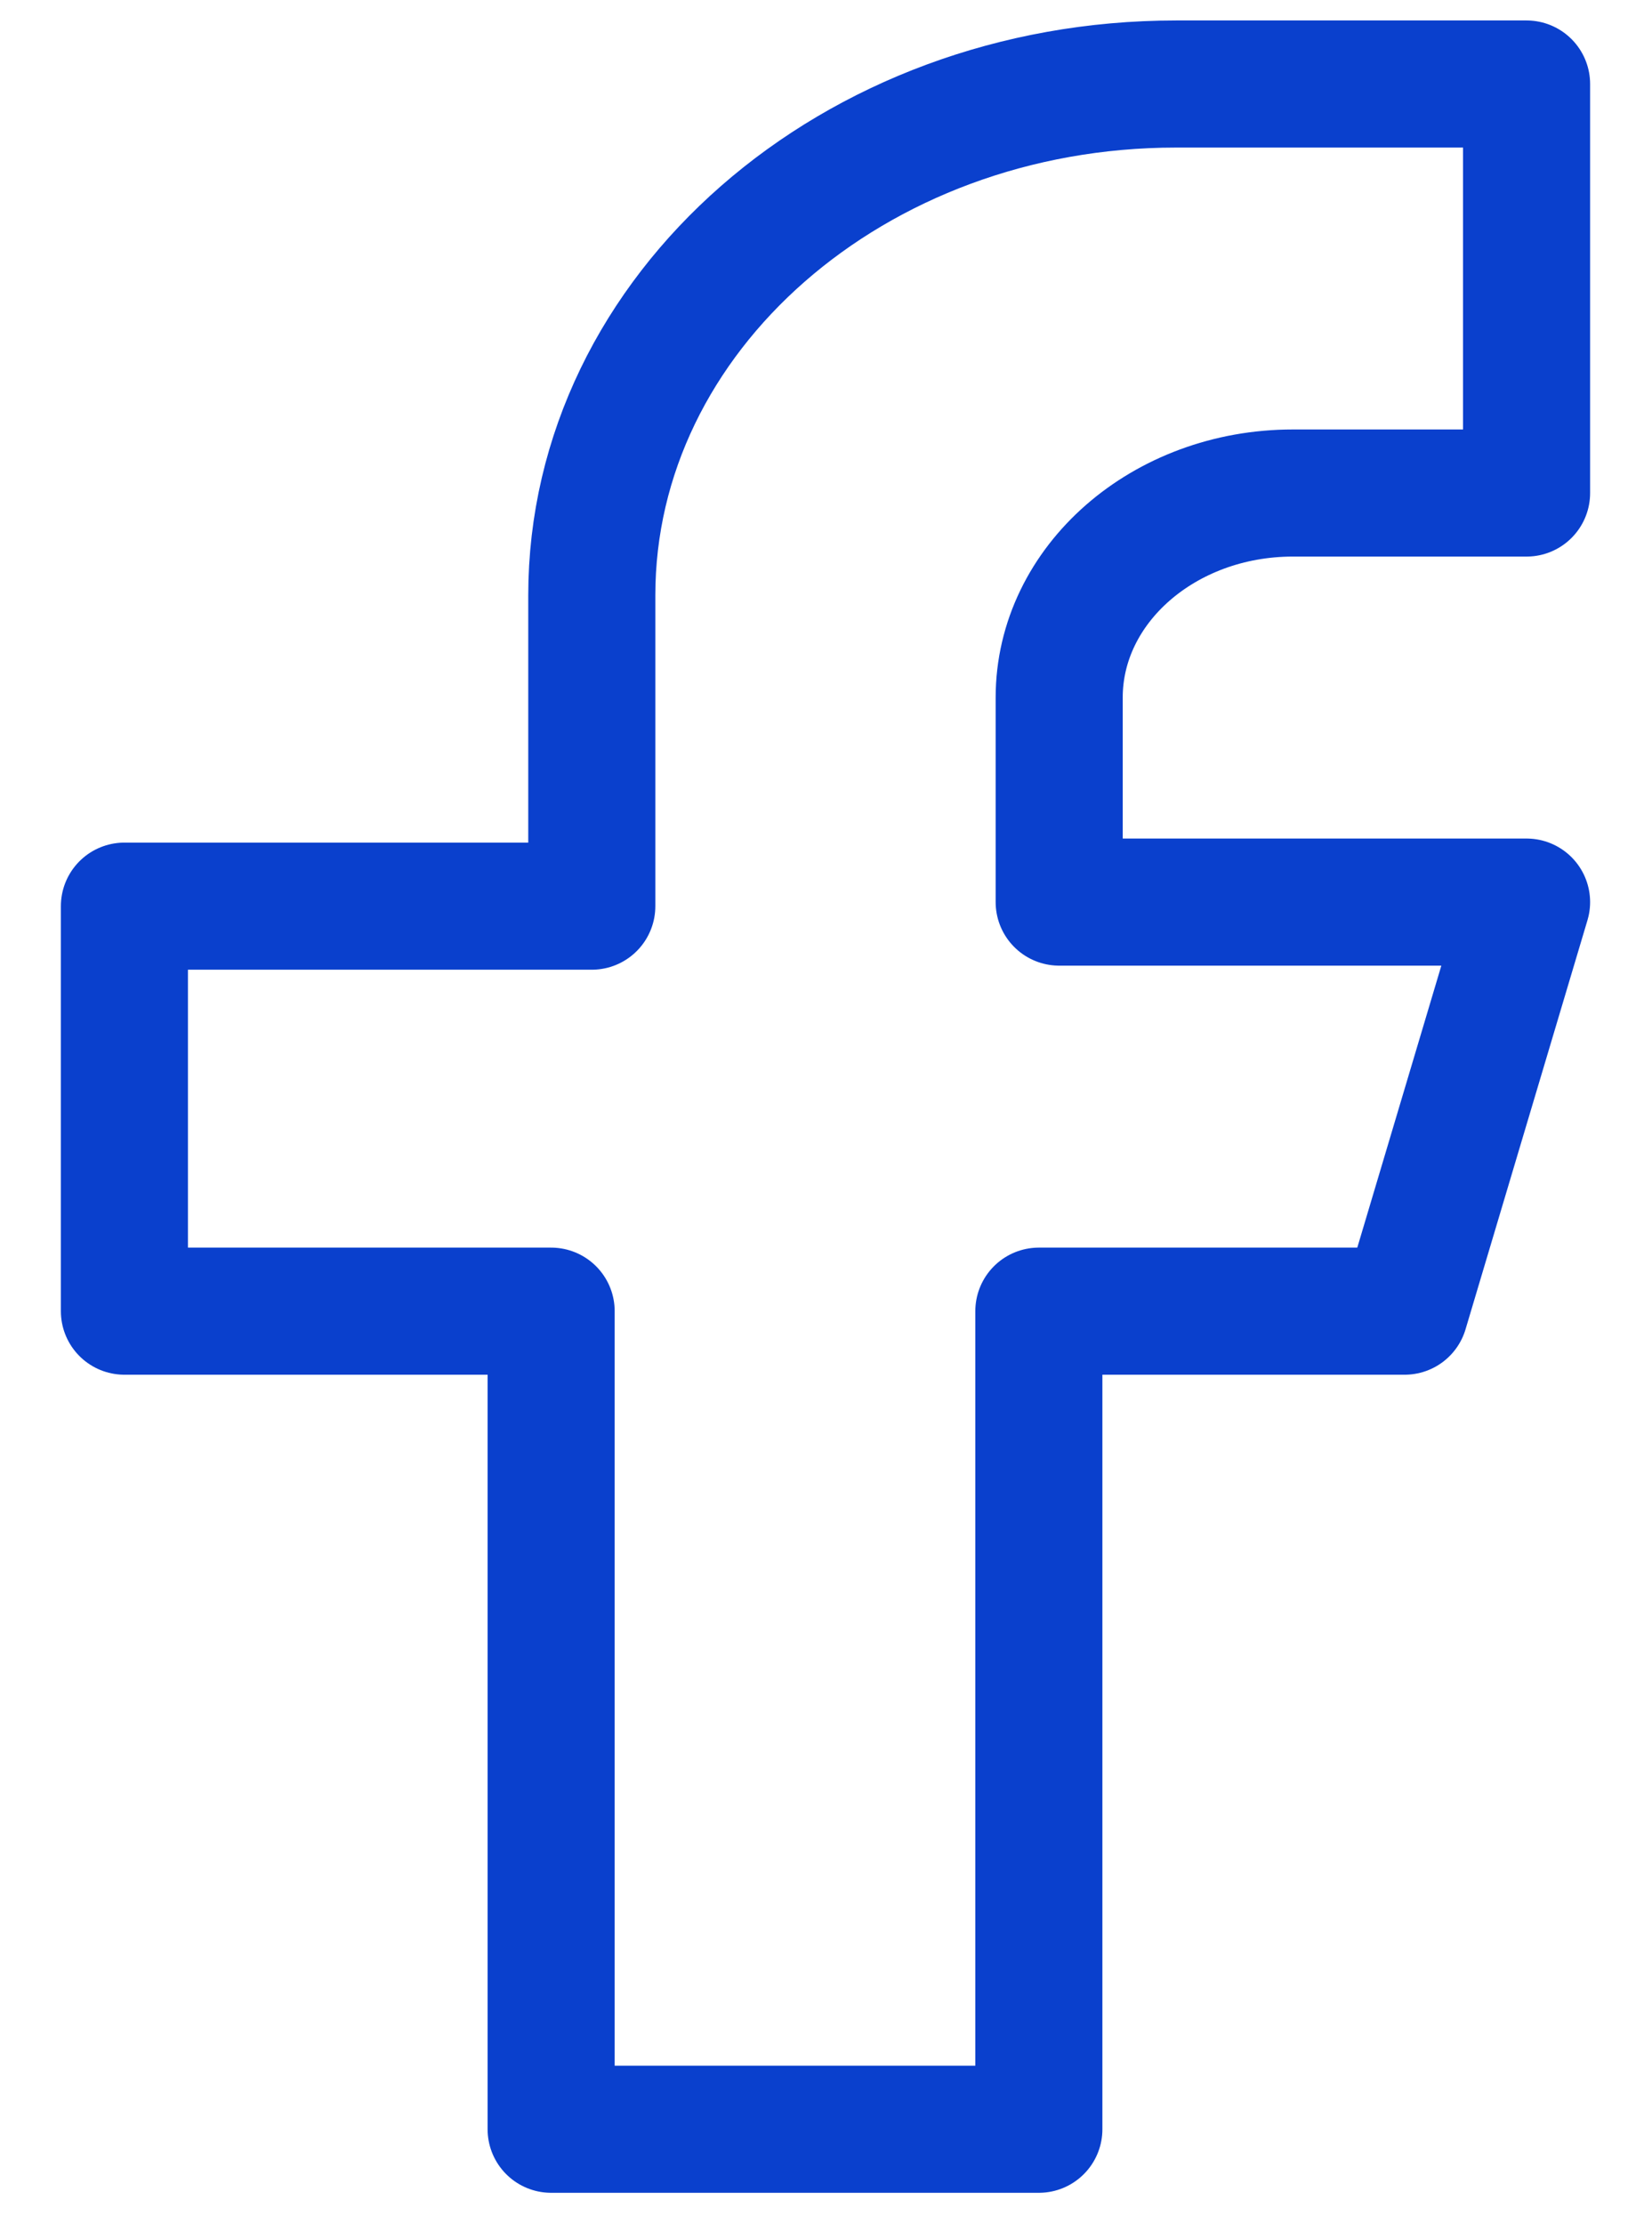 <svg width="26" height="35" viewBox="0 0 26 35" fill="none" xmlns="http://www.w3.org/2000/svg">
<path d="M18.509 1.322H24.026V7.758H20.348C18.317 7.758 16.67 9.199 16.67 10.977V14.195H24.026L22.107 20.632H16.35V33.505H8.674V20.632H1.958V14.259H9.314V9.368C9.314 4.924 13.431 1.322 18.509 1.322Z" stroke="#0A40CD" stroke-width="2" stroke-linecap="round" stroke-linejoin="round"/>
</svg>
